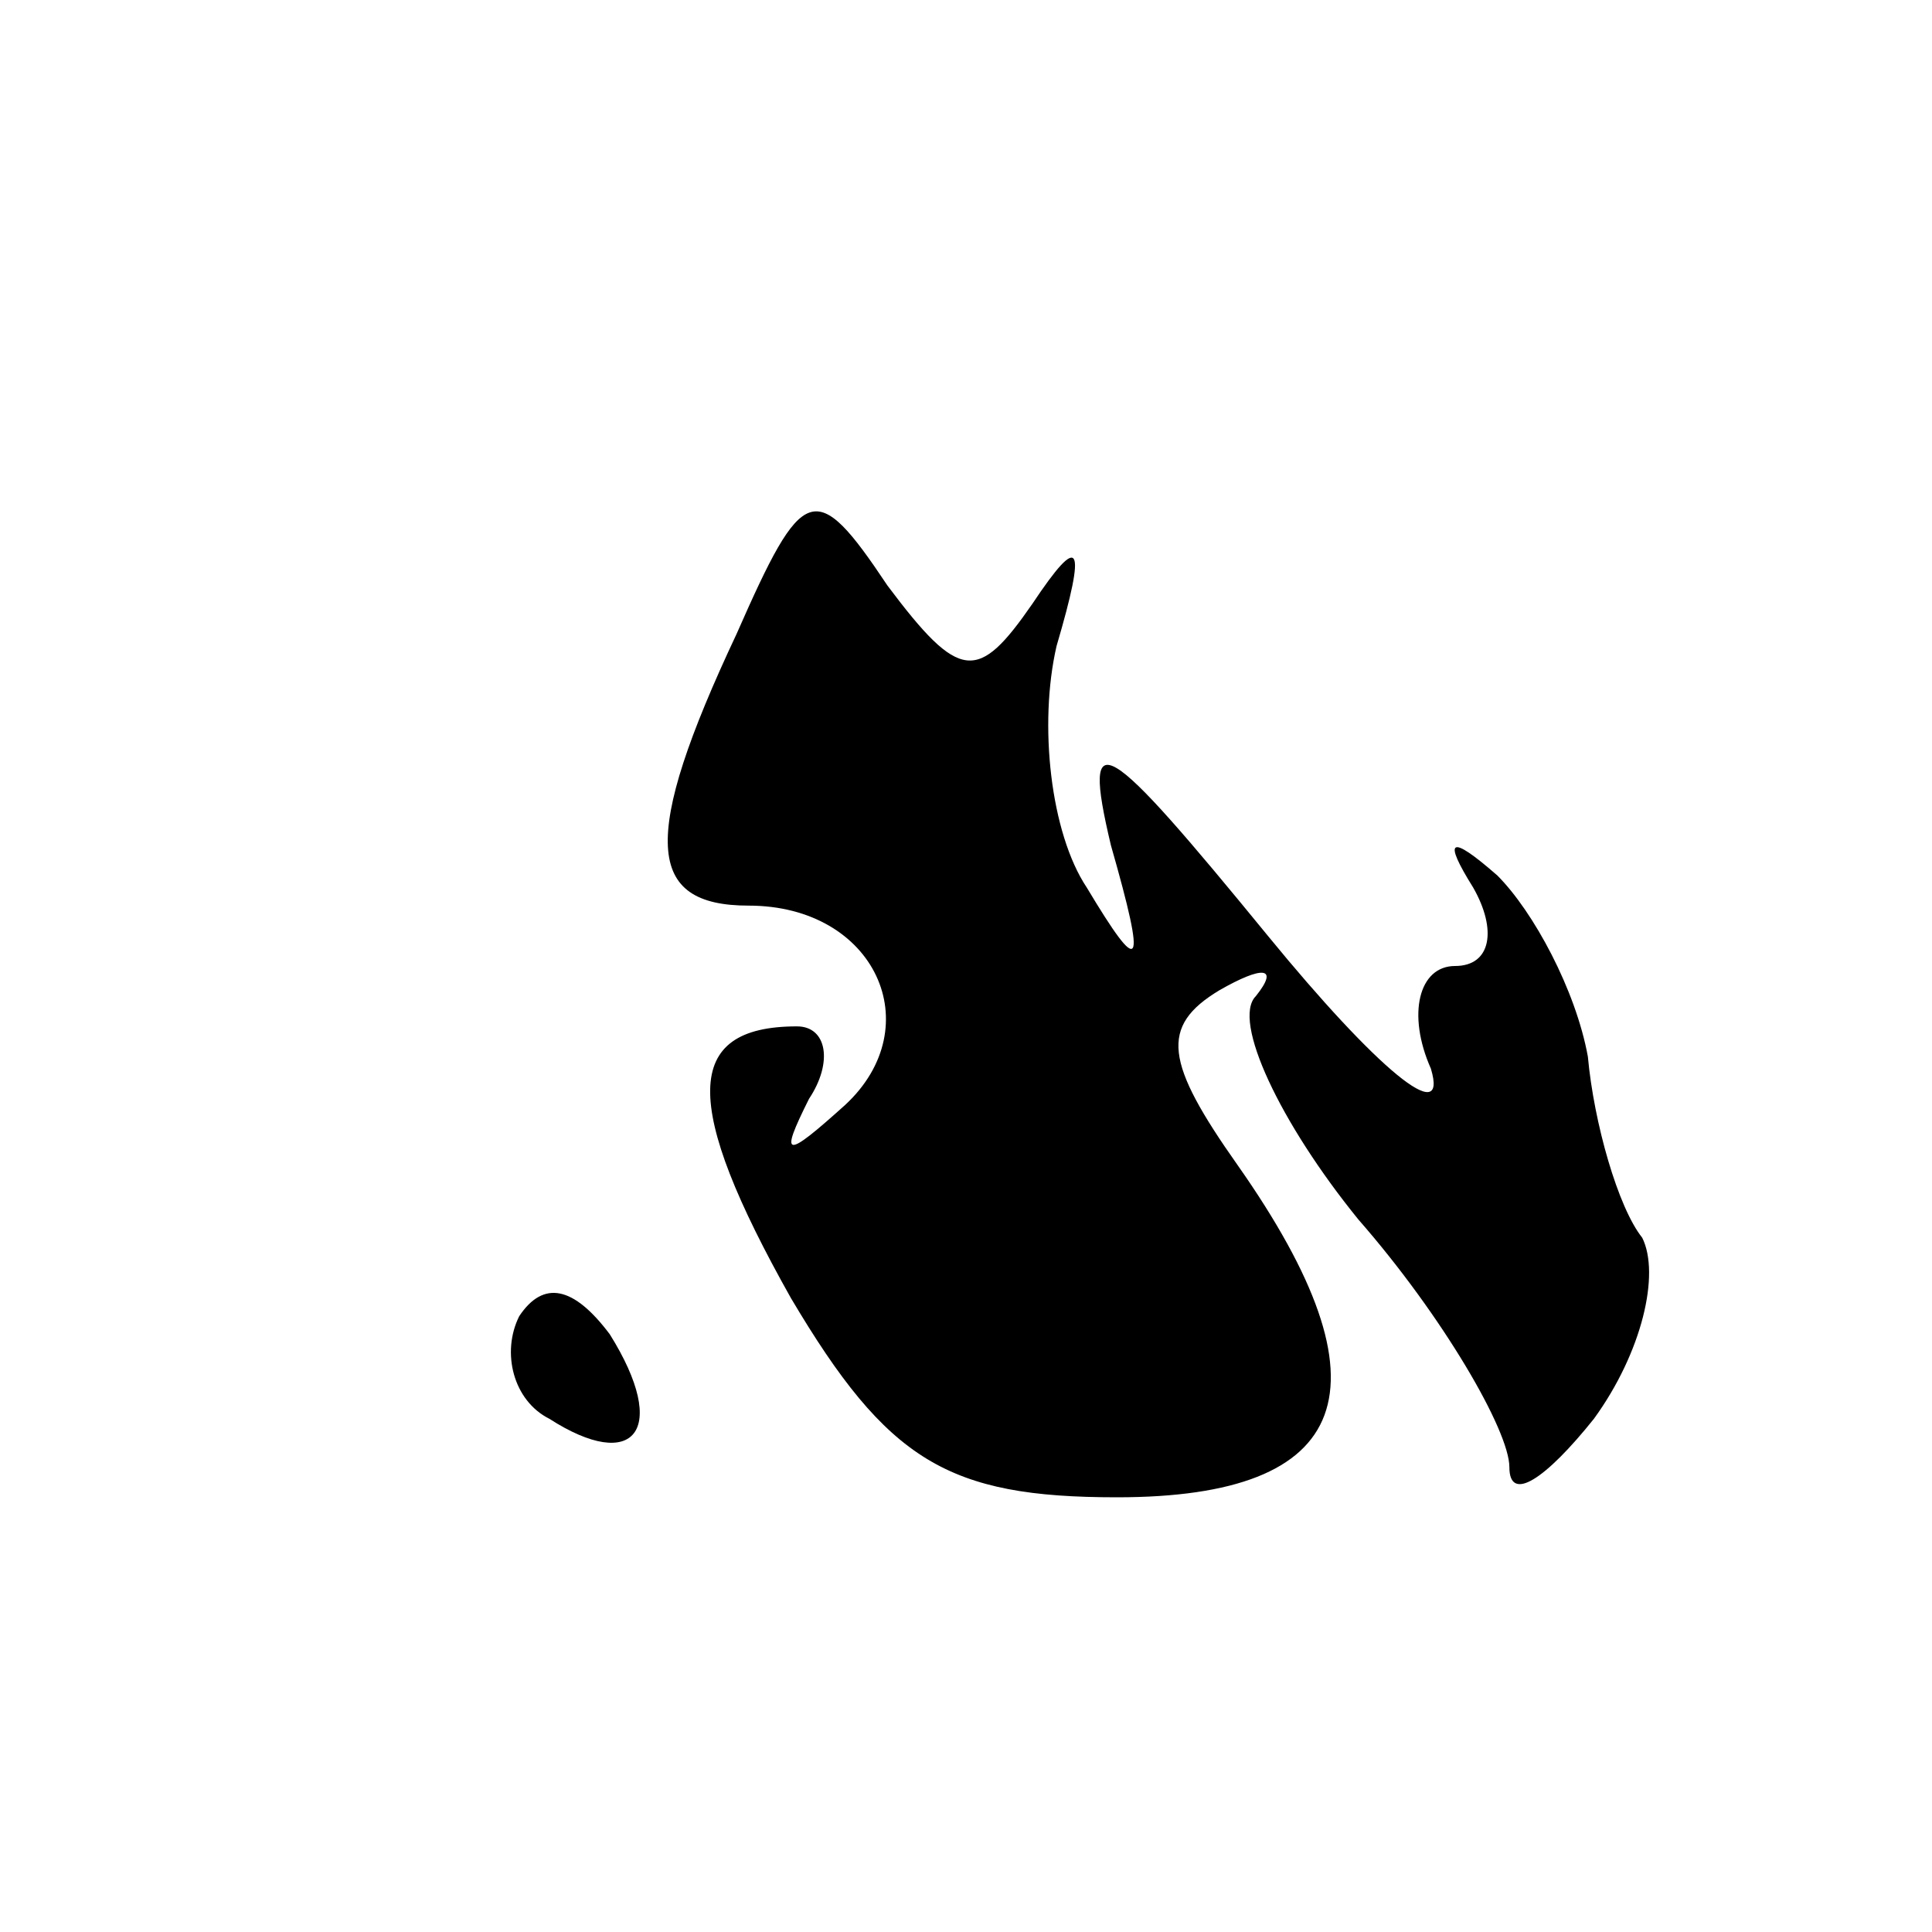 <?xml version="1.0" standalone="no"?>
<!DOCTYPE svg PUBLIC "-//W3C//DTD SVG 20010904//EN"
 "http://www.w3.org/TR/2001/REC-SVG-20010904/DTD/svg10.dtd">
<svg version="1.0" xmlns="http://www.w3.org/2000/svg"
 width="32pt" height="32pt" viewBox="0 0 32 32"
 preserveAspectRatio="xMidYMid meet">
<g transform="translate(0,32) scale(0.1,-0.1)"
fill="#000000" stroke="none">
<path fill="#000000" stroke="none" d="M122 215 c-16 -34 -15 -45 2 -45 21 0
30 -20 16 -33 -10 -9 -11 -9 -6 1 4 6 3 12 -2 12 -19 0 -19 -13 -1 -45 16 -27
26 -33 54 -33 39 0 46 18 20 55 -12 17 -13 23 -3 29 7 4 10 4 6 -1 -4 -4 4
-21 17 -37 14 -16 25 -35 25 -41 0 -6 6 -2 14 8 8 11 11 24 8 30 -4 5 -8 19
-9 30 -2 11 -9 24 -15 30 -8 7 -9 6 -4 -2 4 -7 3 -13 -3 -13 -6 0 -8 -8 -4
-17 3 -10 -9 0 -27 22 -27 33 -31 36 -26 15 6 -21 5 -22 -4 -7 -6 9 -8 27 -5
40 5 17 4 19 -4 7 -9 -13 -12 -13 -24 3 -12 18 -14 17 -25 -8z"/>
<path fill="#000000" stroke="none" d="M86 102 c-3 -6 -1 -14 5 -17 14 -9 20
-2 10 14 -6 8 -11 9 -15 3z"/>
</g>
</svg>
